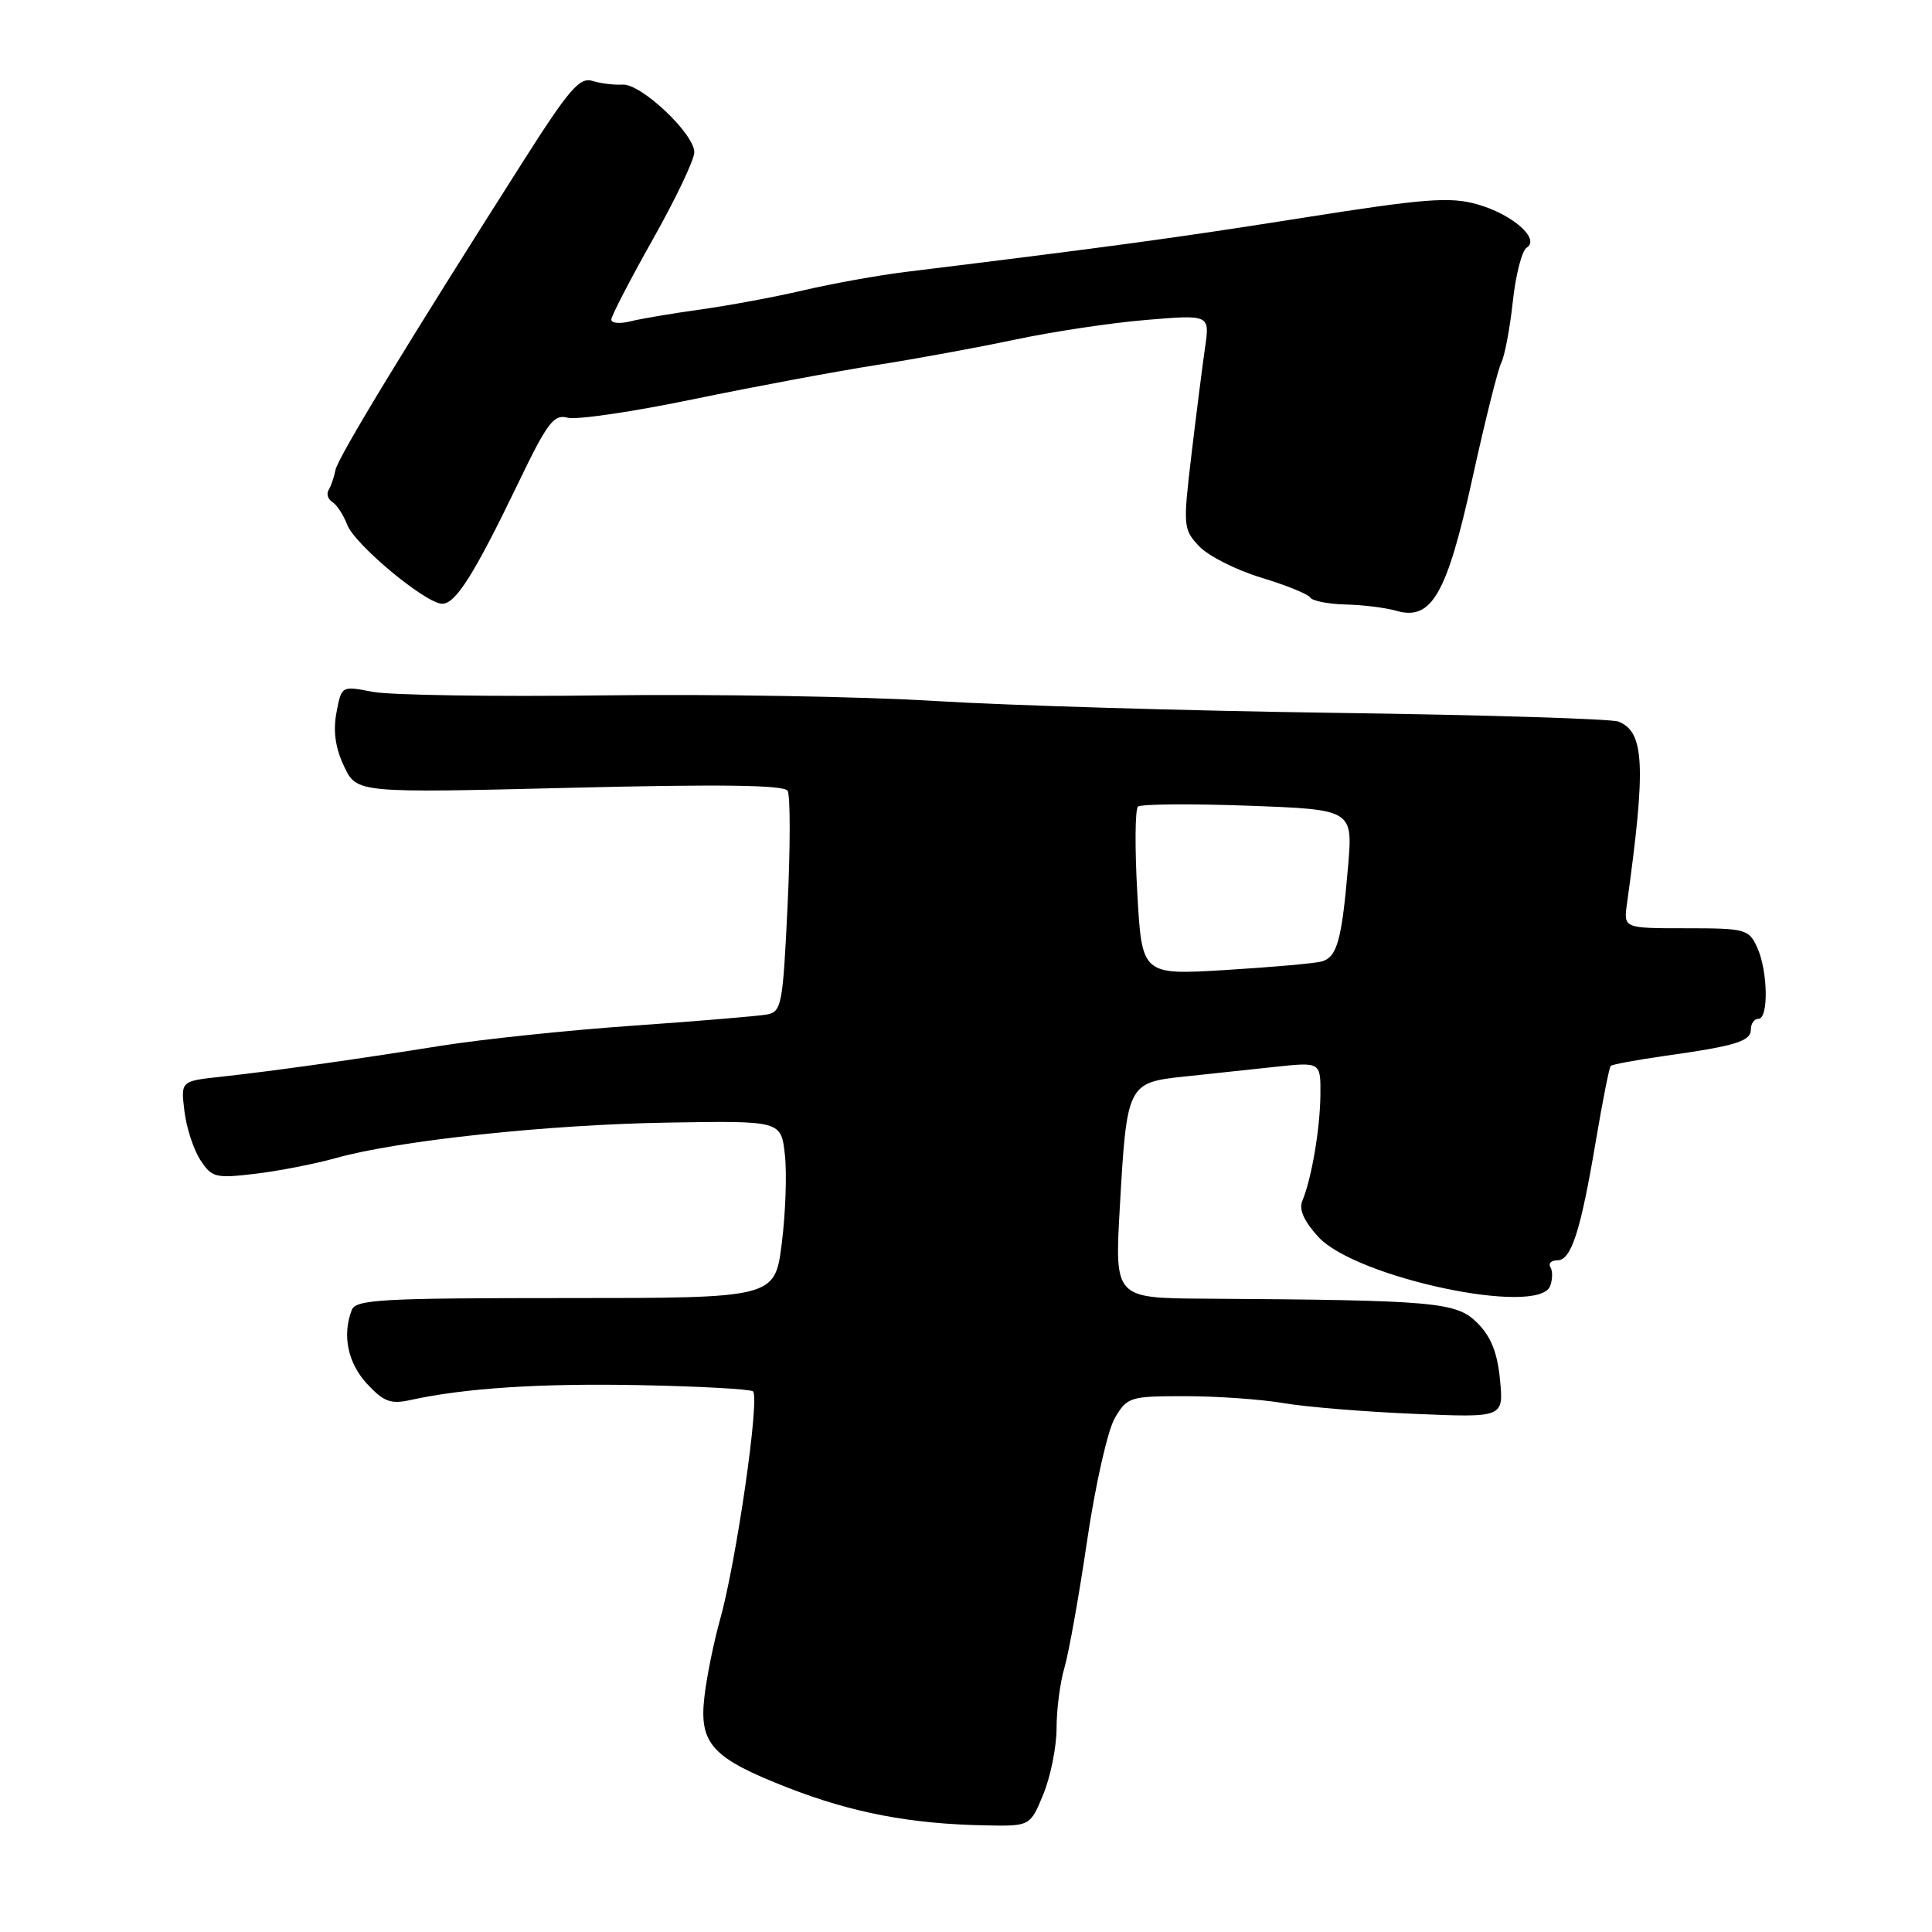 <?xml version="1.0" encoding="UTF-8" standalone="no"?>
<!DOCTYPE svg PUBLIC "-//W3C//DTD SVG 1.1//EN" "http://www.w3.org/Graphics/SVG/1.1/DTD/svg11.dtd" >
<svg xmlns="http://www.w3.org/2000/svg" xmlns:xlink="http://www.w3.org/1999/xlink" version="1.1" viewBox="0 0 256 256">
 <g >
 <path fill="currentColor"
d=" M 138.25 237.74 C 139.21 235.39 140.00 231.46 140.00 228.98 C 140.00 226.51 140.47 222.91 141.04 220.99 C 141.61 219.07 142.97 211.49 144.05 204.13 C 145.15 196.70 146.78 189.49 147.73 187.88 C 149.37 185.11 149.71 185.00 157.03 185.00 C 161.21 185.00 167.08 185.41 170.07 185.92 C 173.05 186.43 180.84 187.07 187.37 187.34 C 199.24 187.85 199.24 187.85 198.76 182.83 C 198.41 179.22 197.57 177.11 195.74 175.28 C 192.97 172.52 190.28 172.28 159.60 172.08 C 147.70 172.00 147.70 172.00 148.38 159.99 C 149.30 143.67 149.41 143.44 156.92 142.65 C 160.26 142.29 165.70 141.71 169.00 141.36 C 175.00 140.72 175.00 140.72 174.96 145.11 C 174.91 149.63 173.78 156.24 172.55 159.16 C 172.09 160.25 172.81 161.85 174.68 163.89 C 179.64 169.31 203.85 174.45 205.40 170.41 C 205.73 169.54 205.75 168.41 205.44 167.91 C 205.13 167.41 205.55 167.00 206.36 167.00 C 208.21 167.00 209.45 163.12 211.48 151.05 C 212.36 145.85 213.23 141.44 213.43 141.24 C 213.63 141.04 216.82 140.45 220.53 139.92 C 230.05 138.58 232.00 137.98 232.00 136.39 C 232.00 135.63 232.45 135.00 233.00 135.00 C 234.37 135.00 234.26 128.67 232.84 125.55 C 231.73 123.12 231.30 123.00 223.40 123.00 C 215.13 123.00 215.13 123.00 215.58 119.75 C 218.13 101.45 217.91 96.95 214.43 95.61 C 213.49 95.25 196.69 94.73 177.11 94.46 C 157.52 94.19 133.62 93.48 124.00 92.89 C 114.38 92.29 94.58 91.96 80.00 92.14 C 65.42 92.33 51.64 92.11 49.37 91.67 C 45.25 90.87 45.25 90.87 44.58 94.44 C 44.12 96.88 44.44 99.12 45.59 101.54 C 47.27 105.08 47.27 105.08 75.48 104.39 C 95.38 103.90 103.89 104.01 104.36 104.78 C 104.73 105.38 104.73 112.20 104.36 119.95 C 103.73 133.20 103.57 134.06 101.60 134.43 C 100.44 134.64 92.53 135.30 84.00 135.90 C 75.47 136.49 64.00 137.69 58.50 138.56 C 46.53 140.47 36.40 141.89 29.23 142.68 C 23.95 143.25 23.95 143.25 24.44 147.24 C 24.70 149.43 25.65 152.34 26.55 153.71 C 28.07 156.04 28.55 156.16 33.84 155.53 C 36.95 155.16 41.75 154.22 44.50 153.45 C 52.80 151.12 72.60 149.01 88.50 148.75 C 103.50 148.50 103.50 148.50 104.00 153.00 C 104.28 155.47 104.09 160.76 103.59 164.75 C 102.67 172.00 102.67 172.00 74.94 172.00 C 50.58 172.00 47.14 172.19 46.61 173.58 C 45.32 176.93 46.09 180.61 48.63 183.36 C 50.84 185.74 51.77 186.09 54.38 185.51 C 61.63 183.92 71.63 183.28 84.83 183.54 C 92.57 183.69 99.28 184.06 99.76 184.35 C 100.74 184.96 97.58 206.91 95.38 214.73 C 94.57 217.61 93.66 222.11 93.35 224.73 C 92.59 231.08 94.31 232.95 104.50 236.92 C 112.97 240.21 120.67 241.68 130.50 241.87 C 136.50 241.99 136.50 241.99 138.25 237.74 Z  M 195.09 63.44 C 196.75 55.86 198.48 48.95 198.92 48.08 C 199.37 47.21 200.06 43.58 200.45 40.01 C 200.83 36.44 201.66 33.21 202.29 32.82 C 204.15 31.67 200.38 28.37 195.70 27.06 C 192.10 26.05 188.76 26.31 172.50 28.88 C 155.76 31.53 147.06 32.71 120.00 36.03 C 116.42 36.47 110.35 37.56 106.50 38.46 C 102.65 39.36 96.49 40.50 92.82 41.01 C 89.14 41.52 84.98 42.22 83.57 42.57 C 82.16 42.93 81.00 42.83 81.00 42.35 C 81.00 41.88 83.48 37.09 86.50 31.72 C 89.53 26.35 92.00 21.16 92.00 20.18 C 92.00 17.72 84.94 11.06 82.50 11.21 C 81.40 11.28 79.60 11.06 78.50 10.72 C 76.81 10.19 75.39 11.84 69.37 21.30 C 53.93 45.56 44.80 60.58 44.46 62.25 C 44.27 63.22 43.86 64.42 43.54 64.93 C 43.23 65.44 43.45 66.16 44.05 66.53 C 44.64 66.89 45.52 68.25 46.01 69.54 C 47.02 72.18 56.43 80.00 58.60 80.00 C 60.38 80.00 62.83 76.11 68.60 64.15 C 72.54 55.96 73.37 54.86 75.23 55.35 C 76.41 55.66 83.92 54.55 91.93 52.89 C 99.94 51.23 110.78 49.21 116.00 48.39 C 121.22 47.58 129.55 46.05 134.50 45.00 C 139.45 43.95 147.28 42.77 151.90 42.39 C 160.31 41.69 160.31 41.69 159.67 46.09 C 159.32 48.52 158.51 54.90 157.87 60.28 C 156.75 69.76 156.78 70.13 158.89 72.38 C 160.09 73.66 163.78 75.52 167.08 76.53 C 170.39 77.53 173.33 78.72 173.61 79.17 C 173.89 79.63 176.00 80.04 178.31 80.10 C 180.61 80.15 183.62 80.53 185.00 80.93 C 189.69 82.29 191.71 78.79 195.09 63.44 Z  M 150.70 118.36 C 150.36 112.39 150.40 107.23 150.79 106.88 C 151.18 106.54 157.75 106.48 165.38 106.76 C 179.27 107.27 179.27 107.27 178.62 114.88 C 177.79 124.59 177.17 126.82 175.14 127.40 C 174.24 127.65 168.51 128.16 162.41 128.53 C 151.31 129.20 151.31 129.20 150.70 118.36 Z "/>
</g>
</svg>
